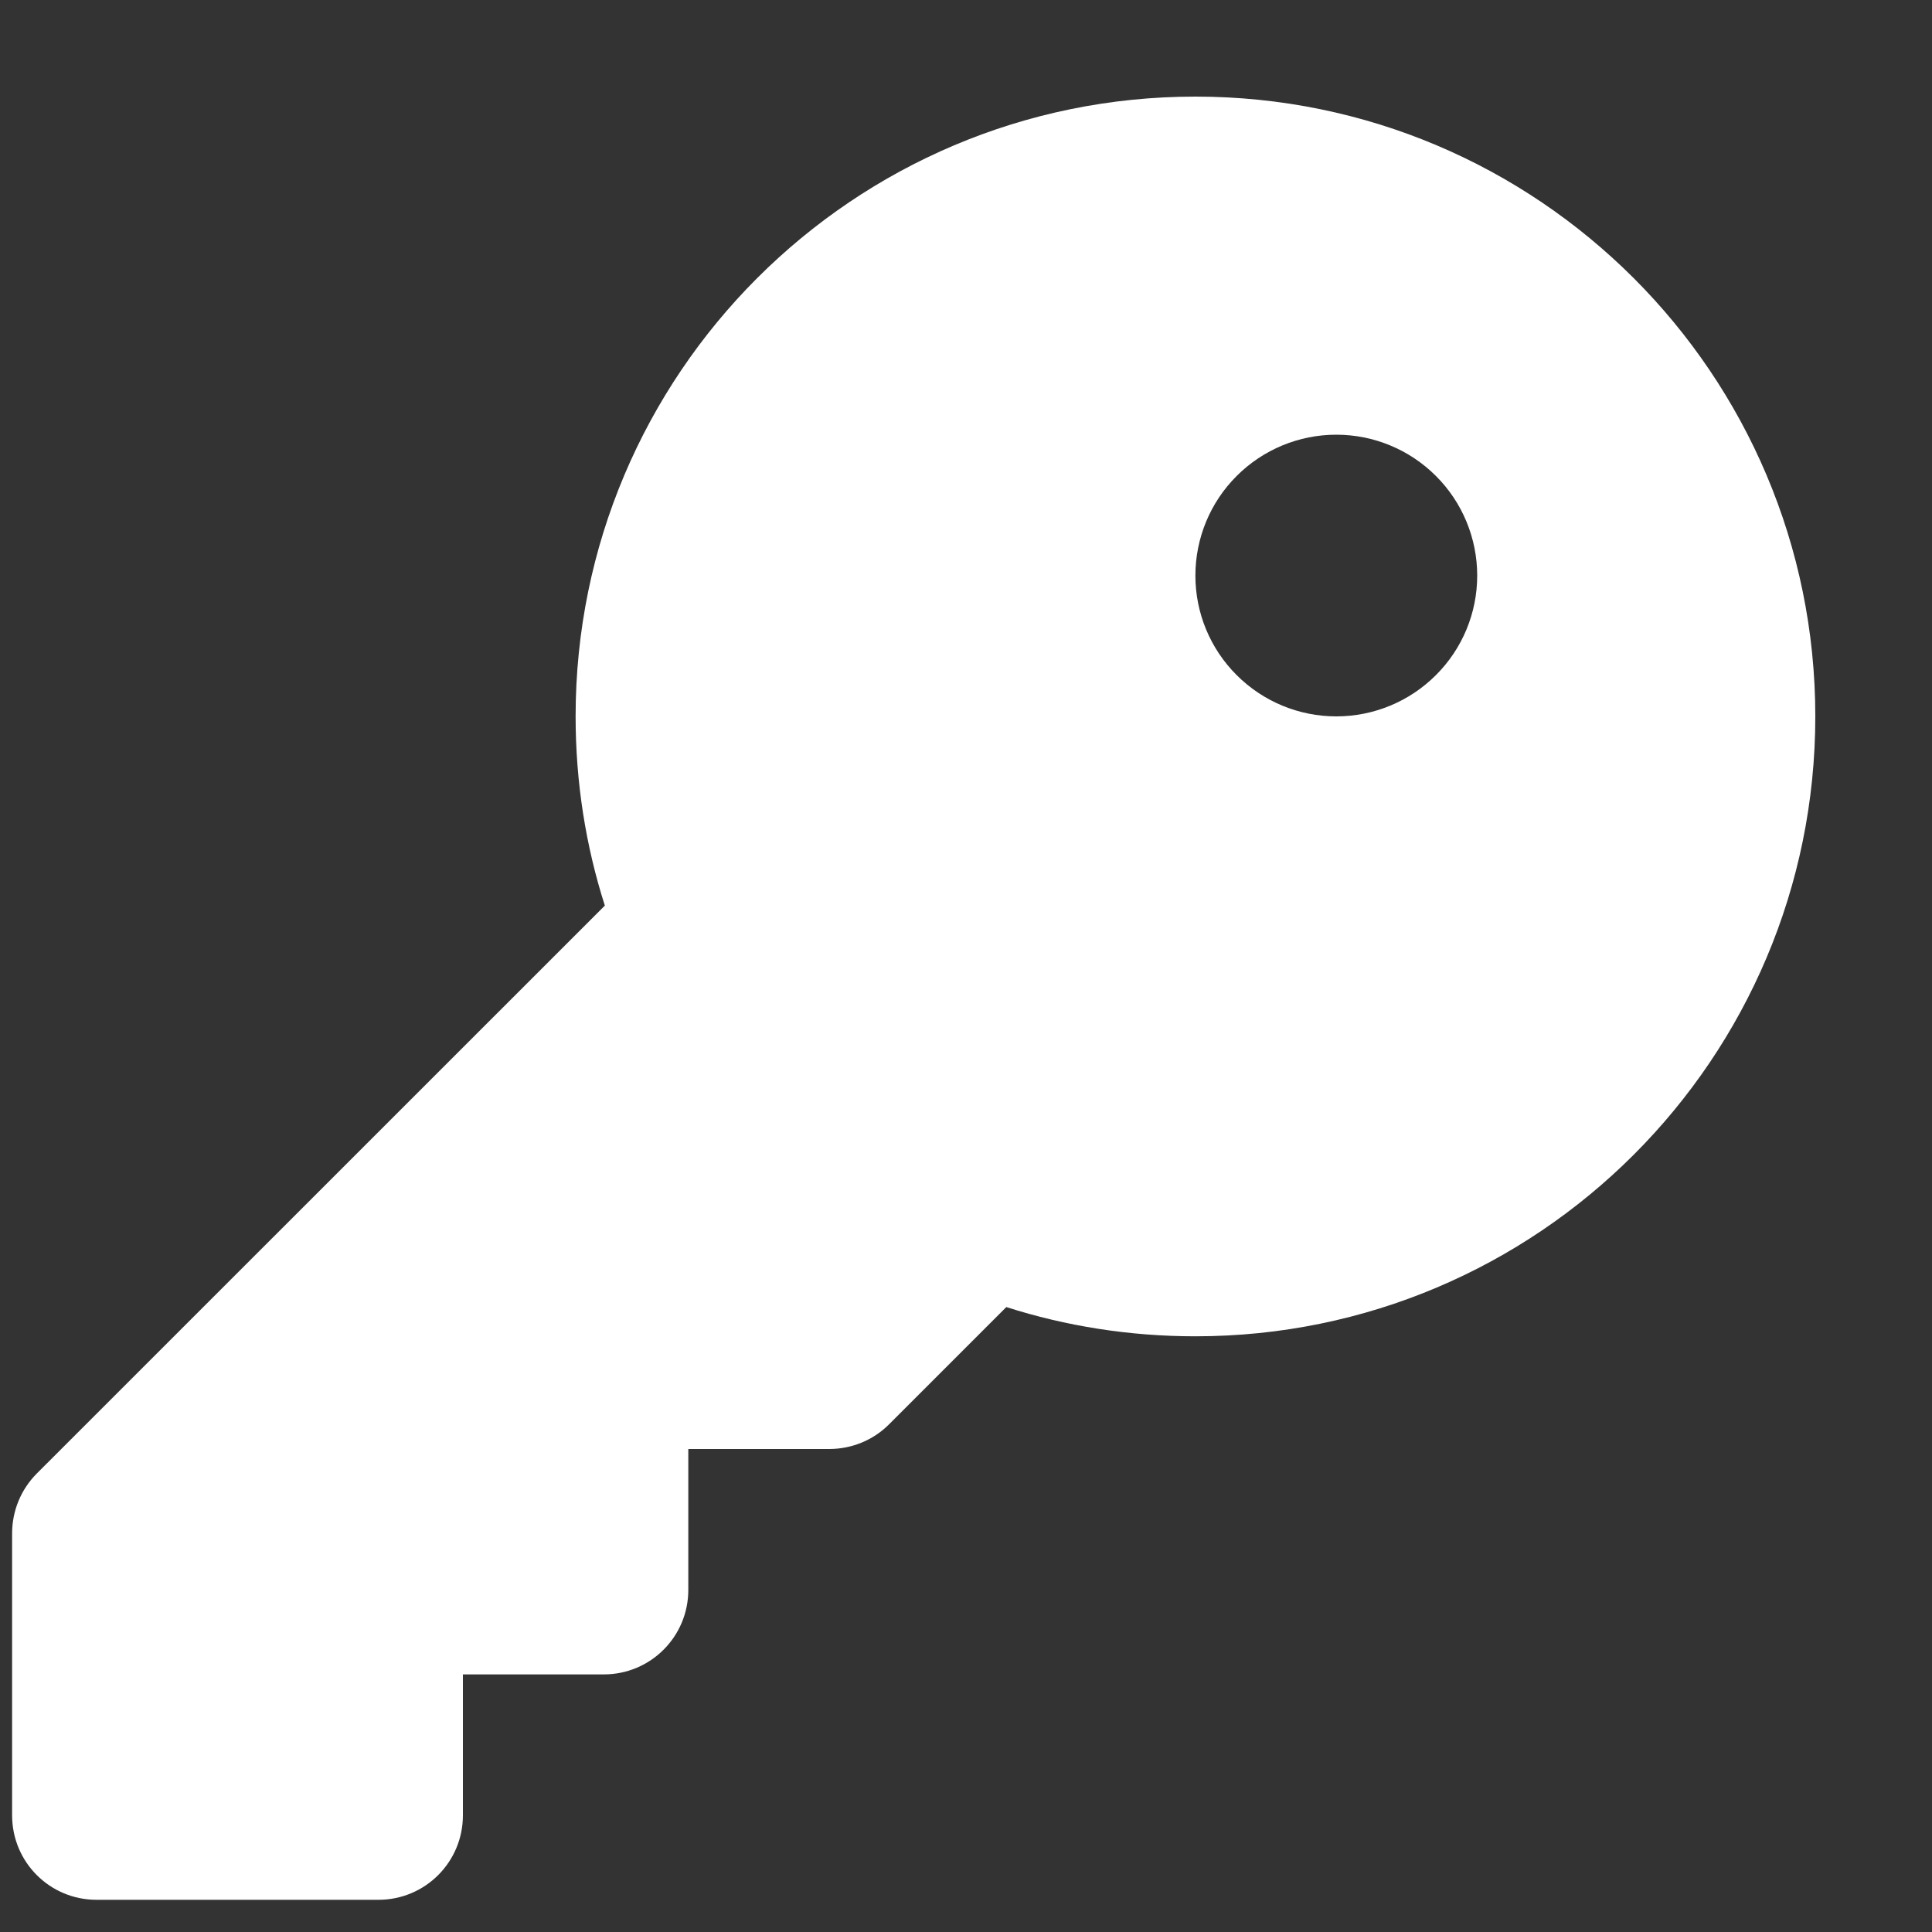 <svg width="15" height="15" viewBox="0 0 15 15" fill="none" xmlns="http://www.w3.org/2000/svg">
<rect x="0" y="0" width="15" height="15" fill="#333333" stroke="none"/>
<path d="M9.281 10.375C11.939 10.375 14.094 8.22 14.094 5.562C14.094 2.905 11.939 0.75 9.281 0.75C6.623 0.75 4.469 2.905 4.469 5.562C4.469 6.074 4.548 6.569 4.696 7.031L0.285 11.441C0.162 11.565 0.094 11.731 0.094 11.906V14.094C0.094 14.457 0.386 14.75 0.75 14.75H2.938C3.301 14.75 3.594 14.457 3.594 14.094V13H4.688C5.051 13 5.344 12.707 5.344 12.344V11.25H6.438C6.612 11.25 6.779 11.182 6.902 11.059L7.813 10.148C8.275 10.296 8.77 10.375 9.281 10.375ZM10.375 3.375C10.665 3.375 10.943 3.49 11.148 3.695C11.354 3.9 11.469 4.179 11.469 4.469C11.469 4.759 11.354 5.037 11.148 5.242C10.943 5.447 10.665 5.562 10.375 5.562C10.085 5.562 9.807 5.447 9.602 5.242C9.396 5.037 9.281 4.759 9.281 4.469C9.281 4.179 9.396 3.9 9.602 3.695C9.807 3.49 10.085 3.375 10.375 3.375Z" fill="white"/>
</svg>
